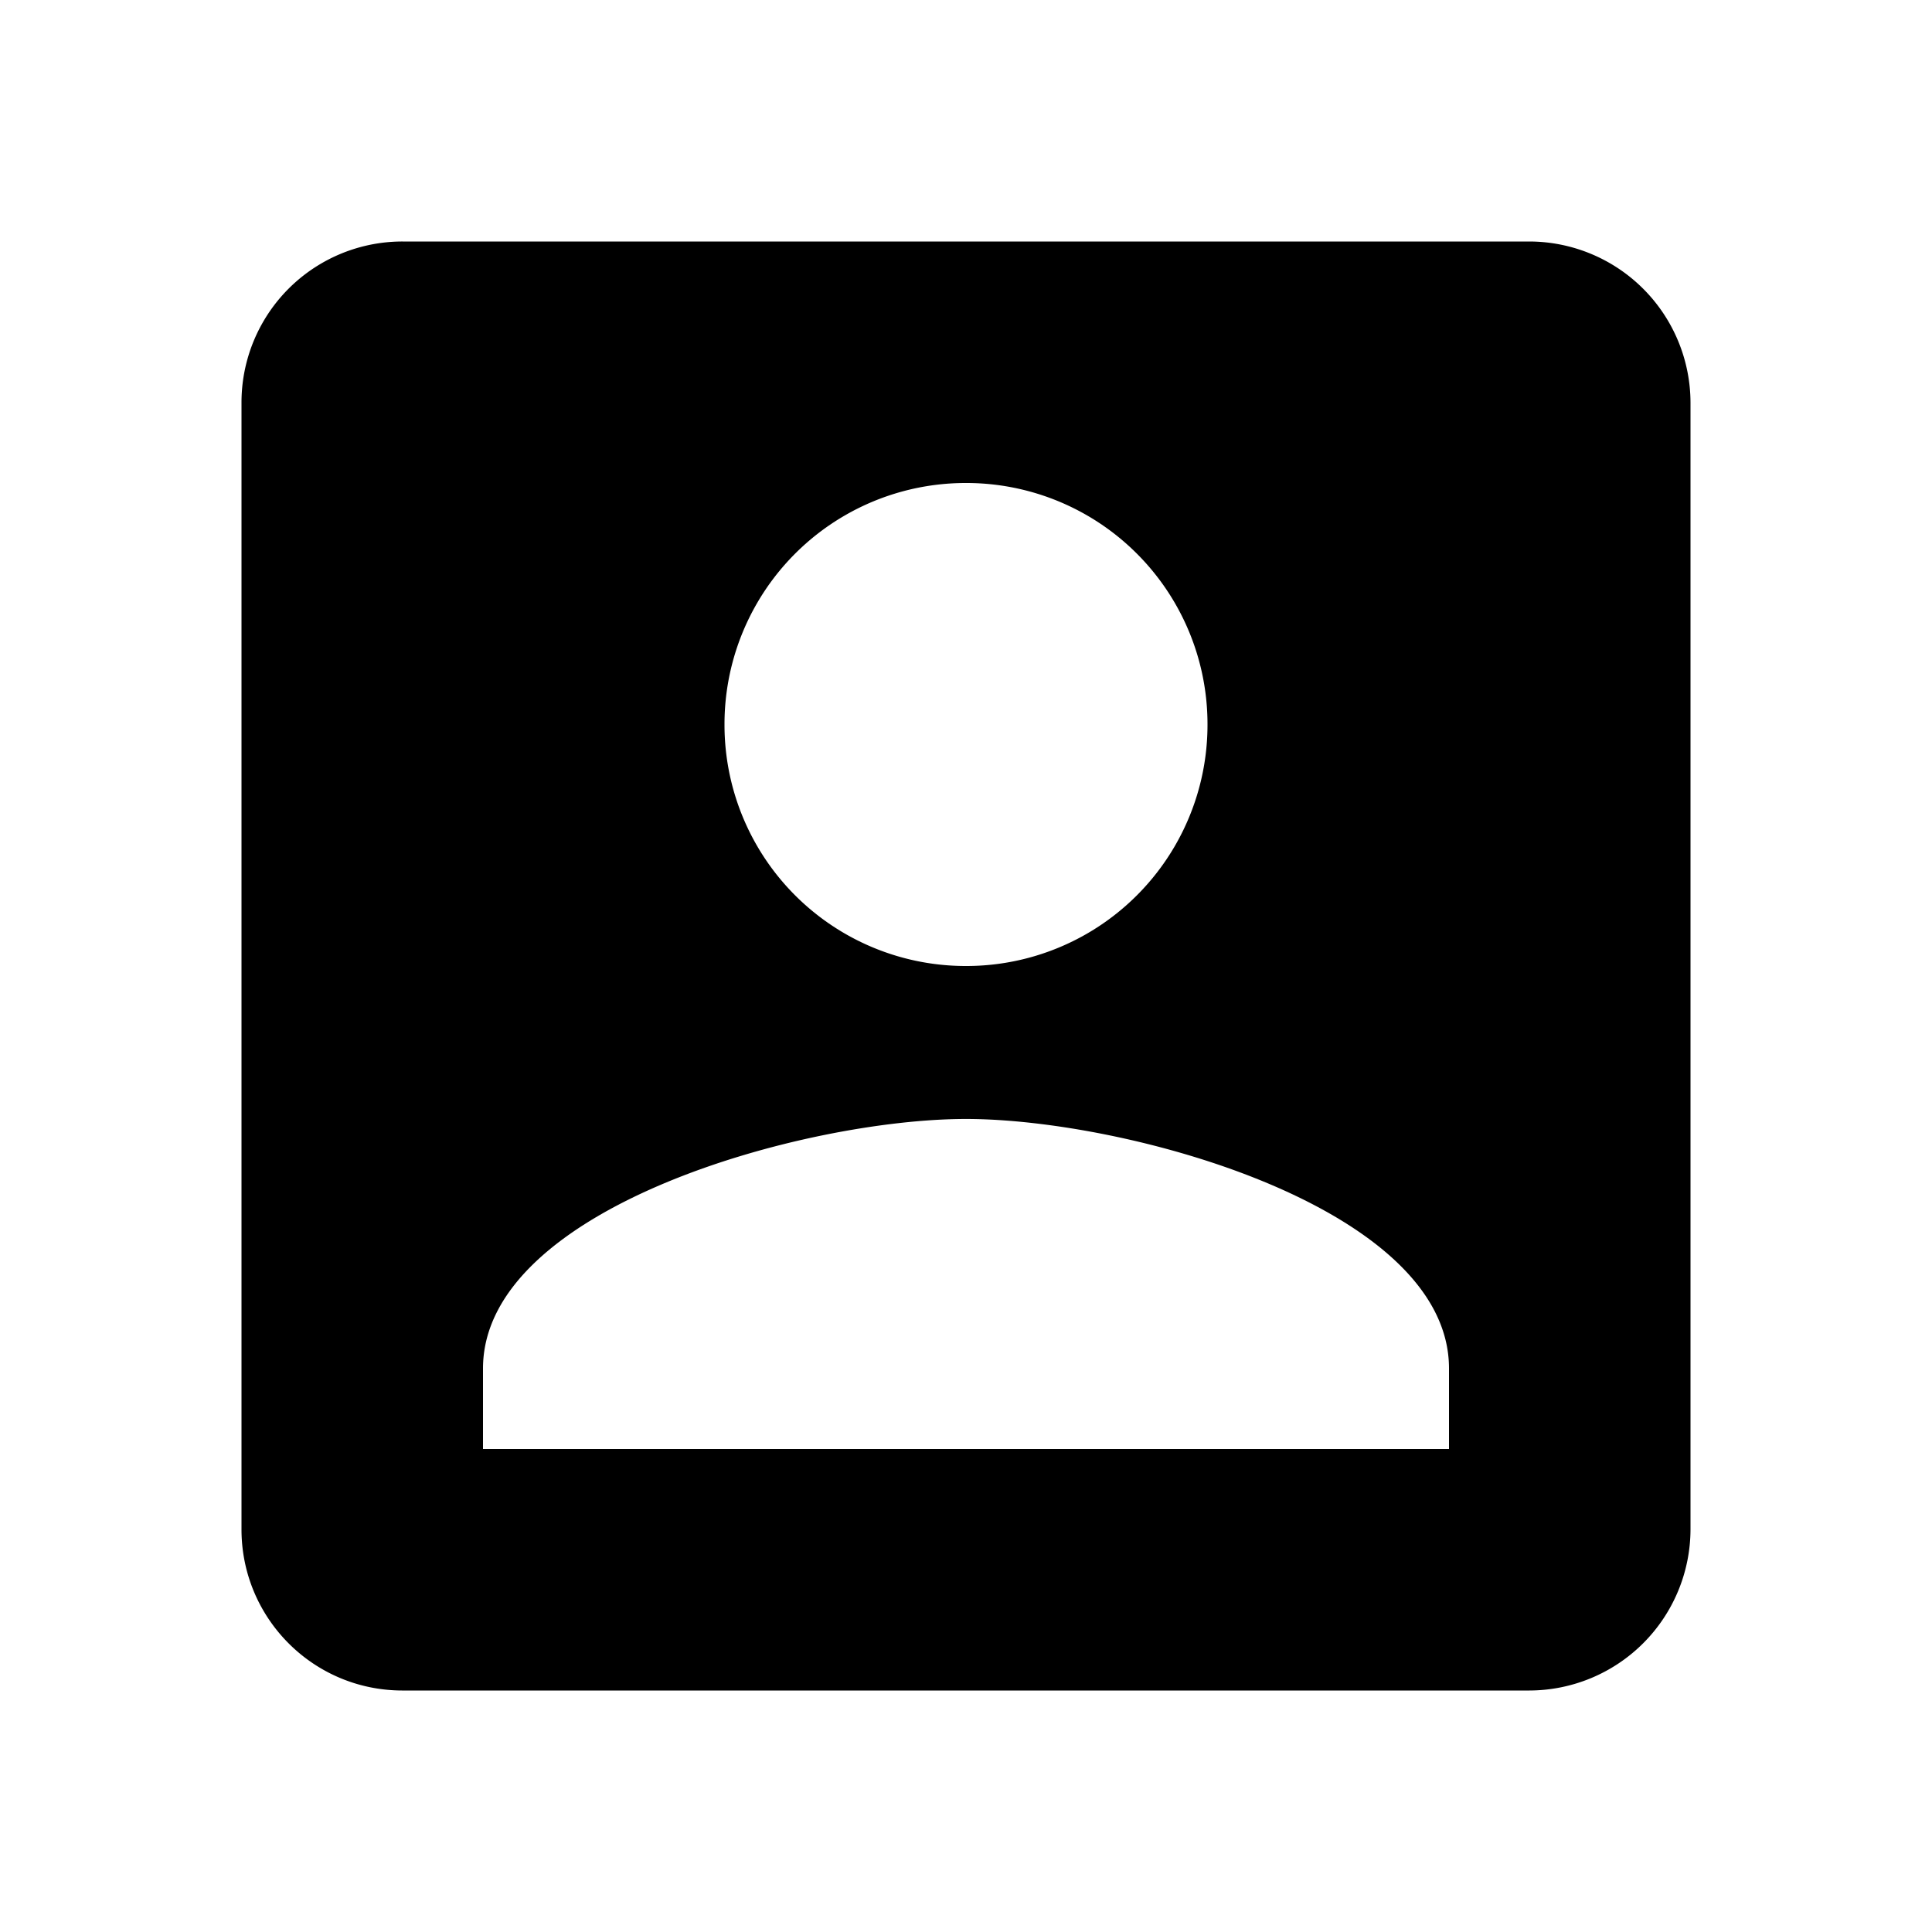 <svg xmlns="http://www.w3.org/2000/svg" width="23" height="23" viewBox="0 0 23 23">
    <g fill="none" fill-rule="evenodd">
        <path fill="#000" fill-rule="nonzero" d="M2.875 4.792v13.416c0 1.055.853 1.917 1.917 1.917h13.416a1.922 1.922 0 0 0 1.917-1.917V4.792a1.922 1.922 0 0 0-1.917-1.917H4.792a1.916 1.916 0 0 0-1.917 1.917zm11.5 3.833A2.871 2.871 0 0 1 11.5 11.5a2.871 2.871 0 0 1-2.875-2.875A2.871 2.871 0 0 1 11.5 5.75a2.871 2.871 0 0 1 2.875 2.875zM5.75 16.292c0-1.917 3.833-2.971 5.75-2.971 1.917 0 5.75 1.054 5.75 2.97v.959H5.75v-.958z"/>
        <path d="M0 0h23v23H0z"/>
    </g>
</svg>

